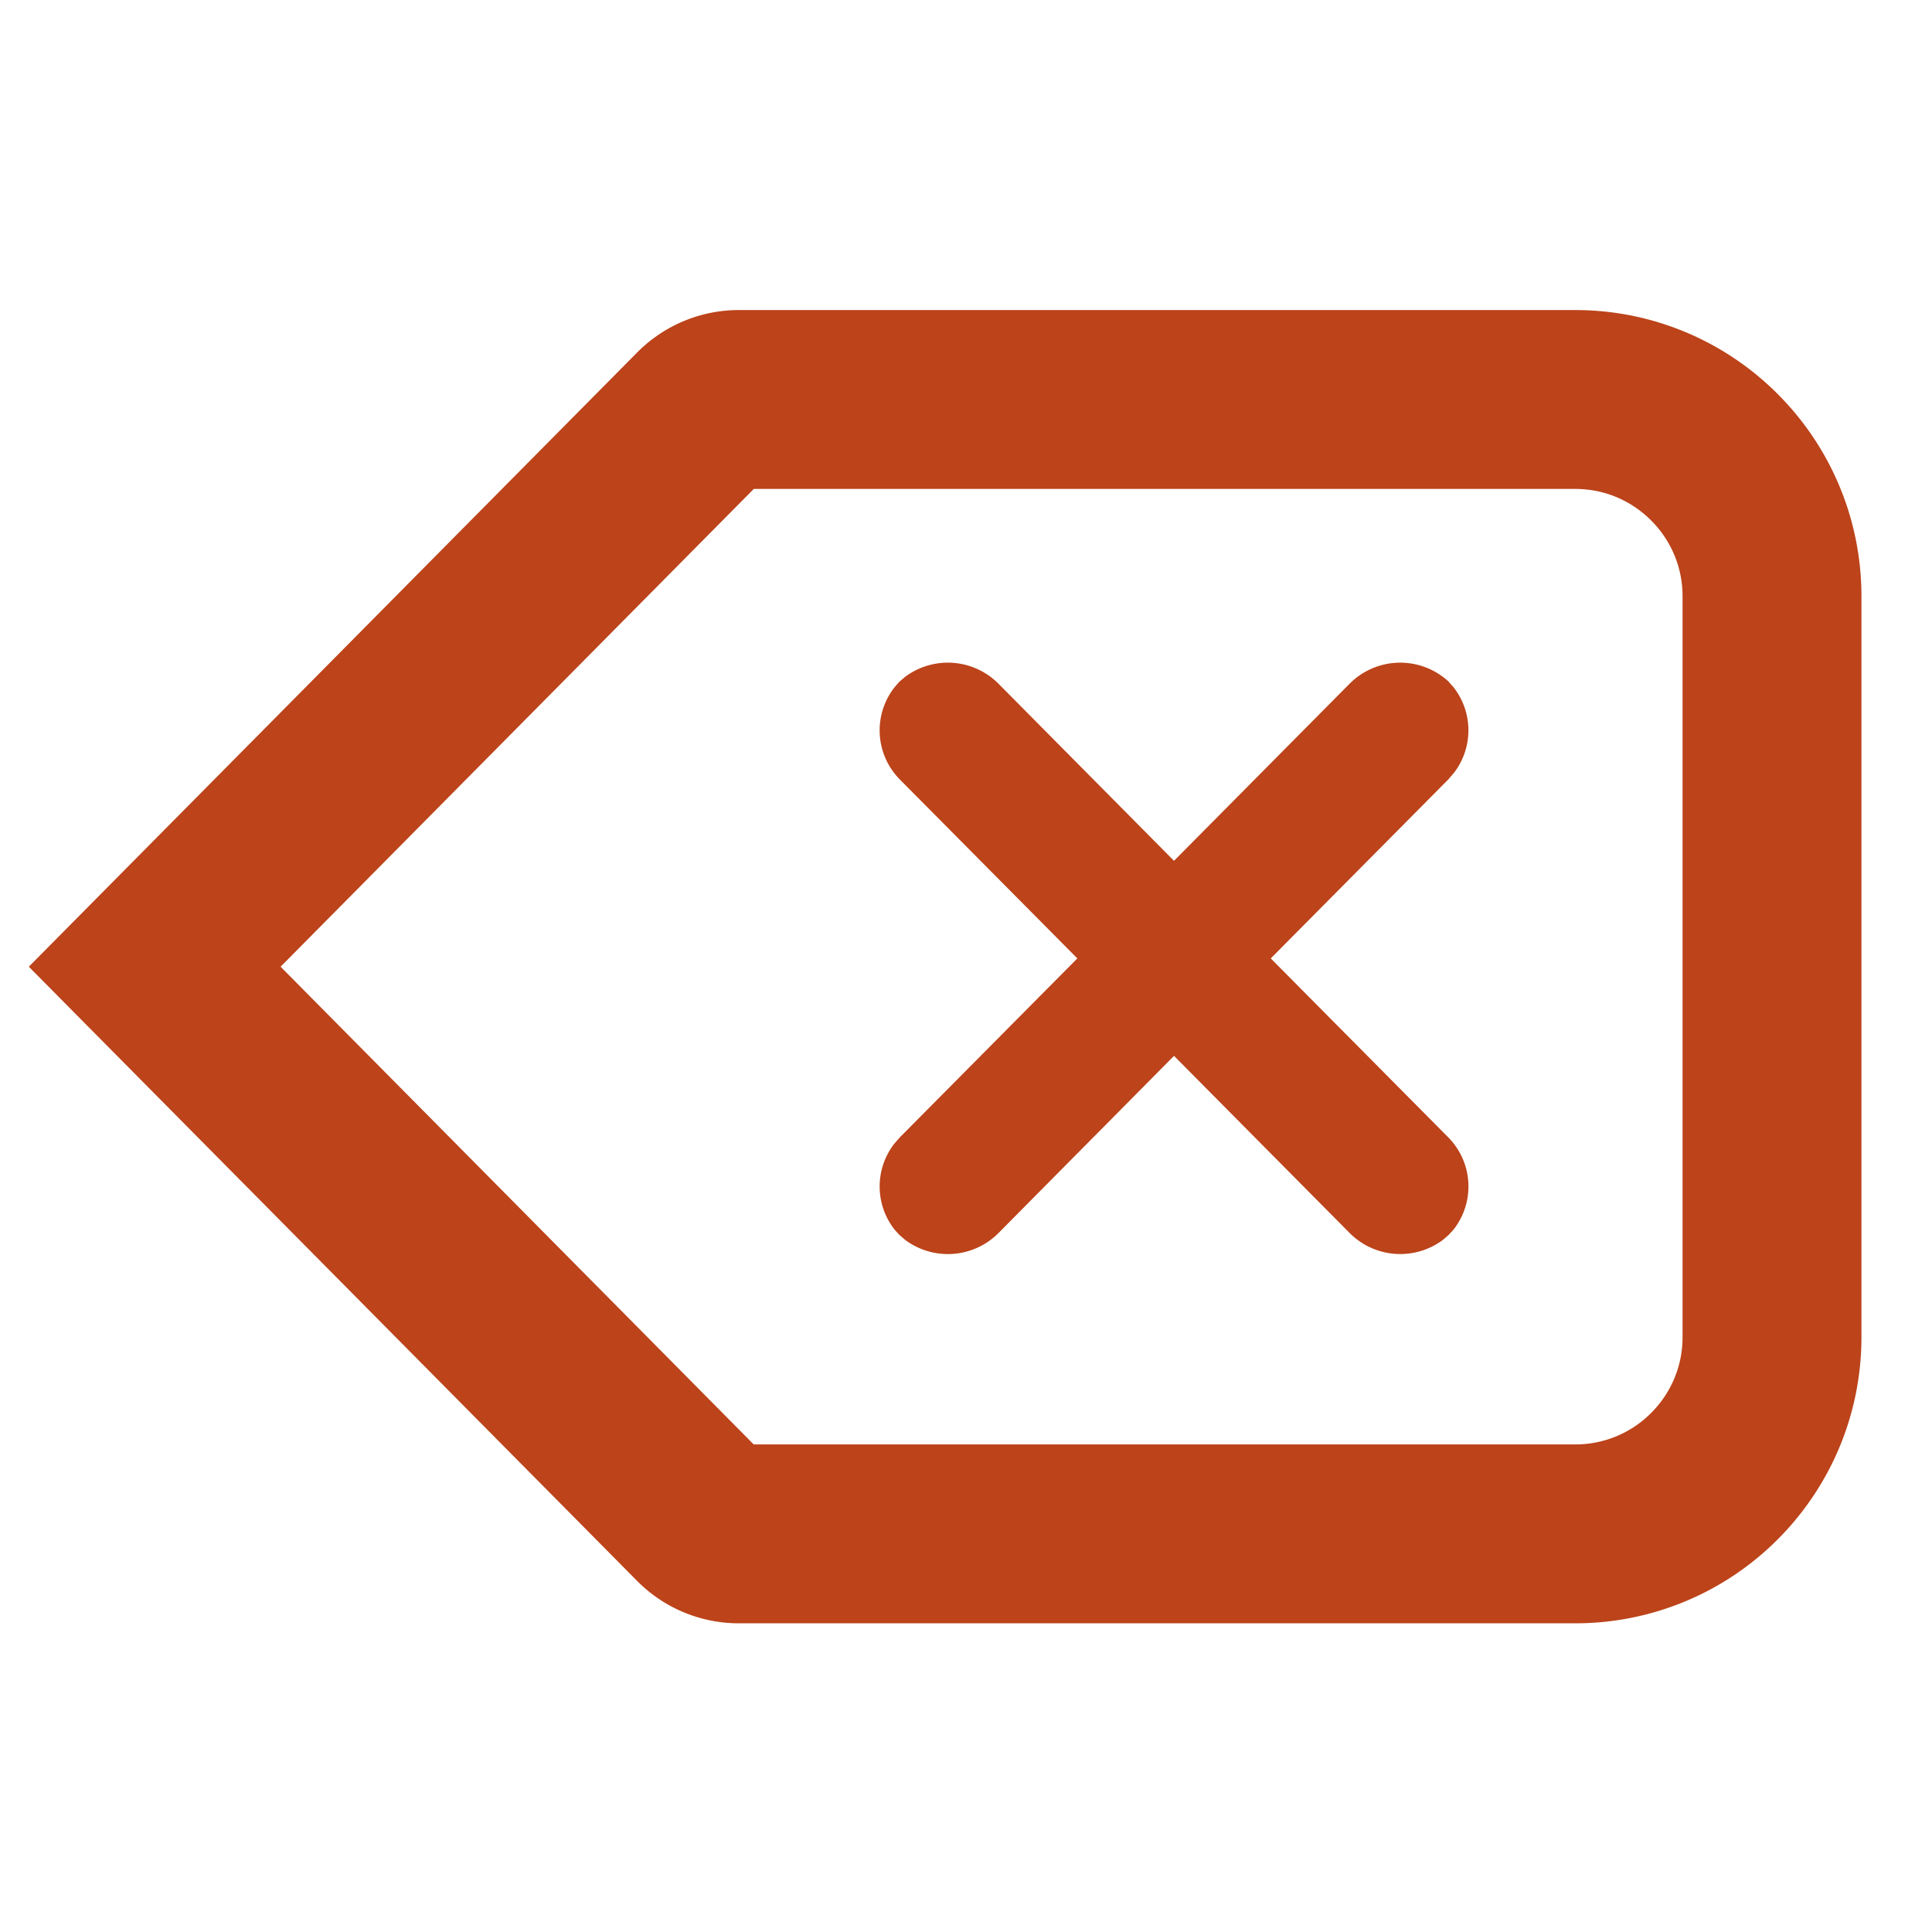 <svg width="27" height="27" viewBox="0 0 27 27" xmlns="http://www.w3.org/2000/svg">
    <g fill="none" fill-rule="evenodd">
        <path d="M18.86 9.556a.997.997 0 0 1 1.4-.016l-.018-.015.068.075a.976.976 0 0 1 .01 1.2l-.081.094-2.48 2.5 2.48 2.5a.976.976 0 0 1 .071 1.294l-.068.073-.076.066a.998.998 0 0 1-1.305-.096l-2.454-2.475-2.452 2.475a.998.998 0 0 1-1.306.096l-.08-.069-.064-.07a.976.976 0 0 1-.01-1.201l.081-.093 2.48-2.5-2.48-2.5a.976.976 0 0 1-.071-1.294l.063-.072.08-.068a.998.998 0 0 1 1.307.096l2.452 2.474z" fill="#BC431A" fill-rule="nonzero"/>
        <path d="M22.014 5.583c.76 0 1.447.308 1.944.806.498.497.806 1.185.806 1.944v10.353c0 .76-.308 1.447-.806 1.945a2.741 2.741 0 0 1-1.944.805h-11.69a.75.75 0 0 1-.532-.222l-7.63-7.704 7.63-7.704a.75.75 0 0 1 .533-.223z" stroke="#BC431A" stroke-width="2.5"/>
    </g>
</svg>
